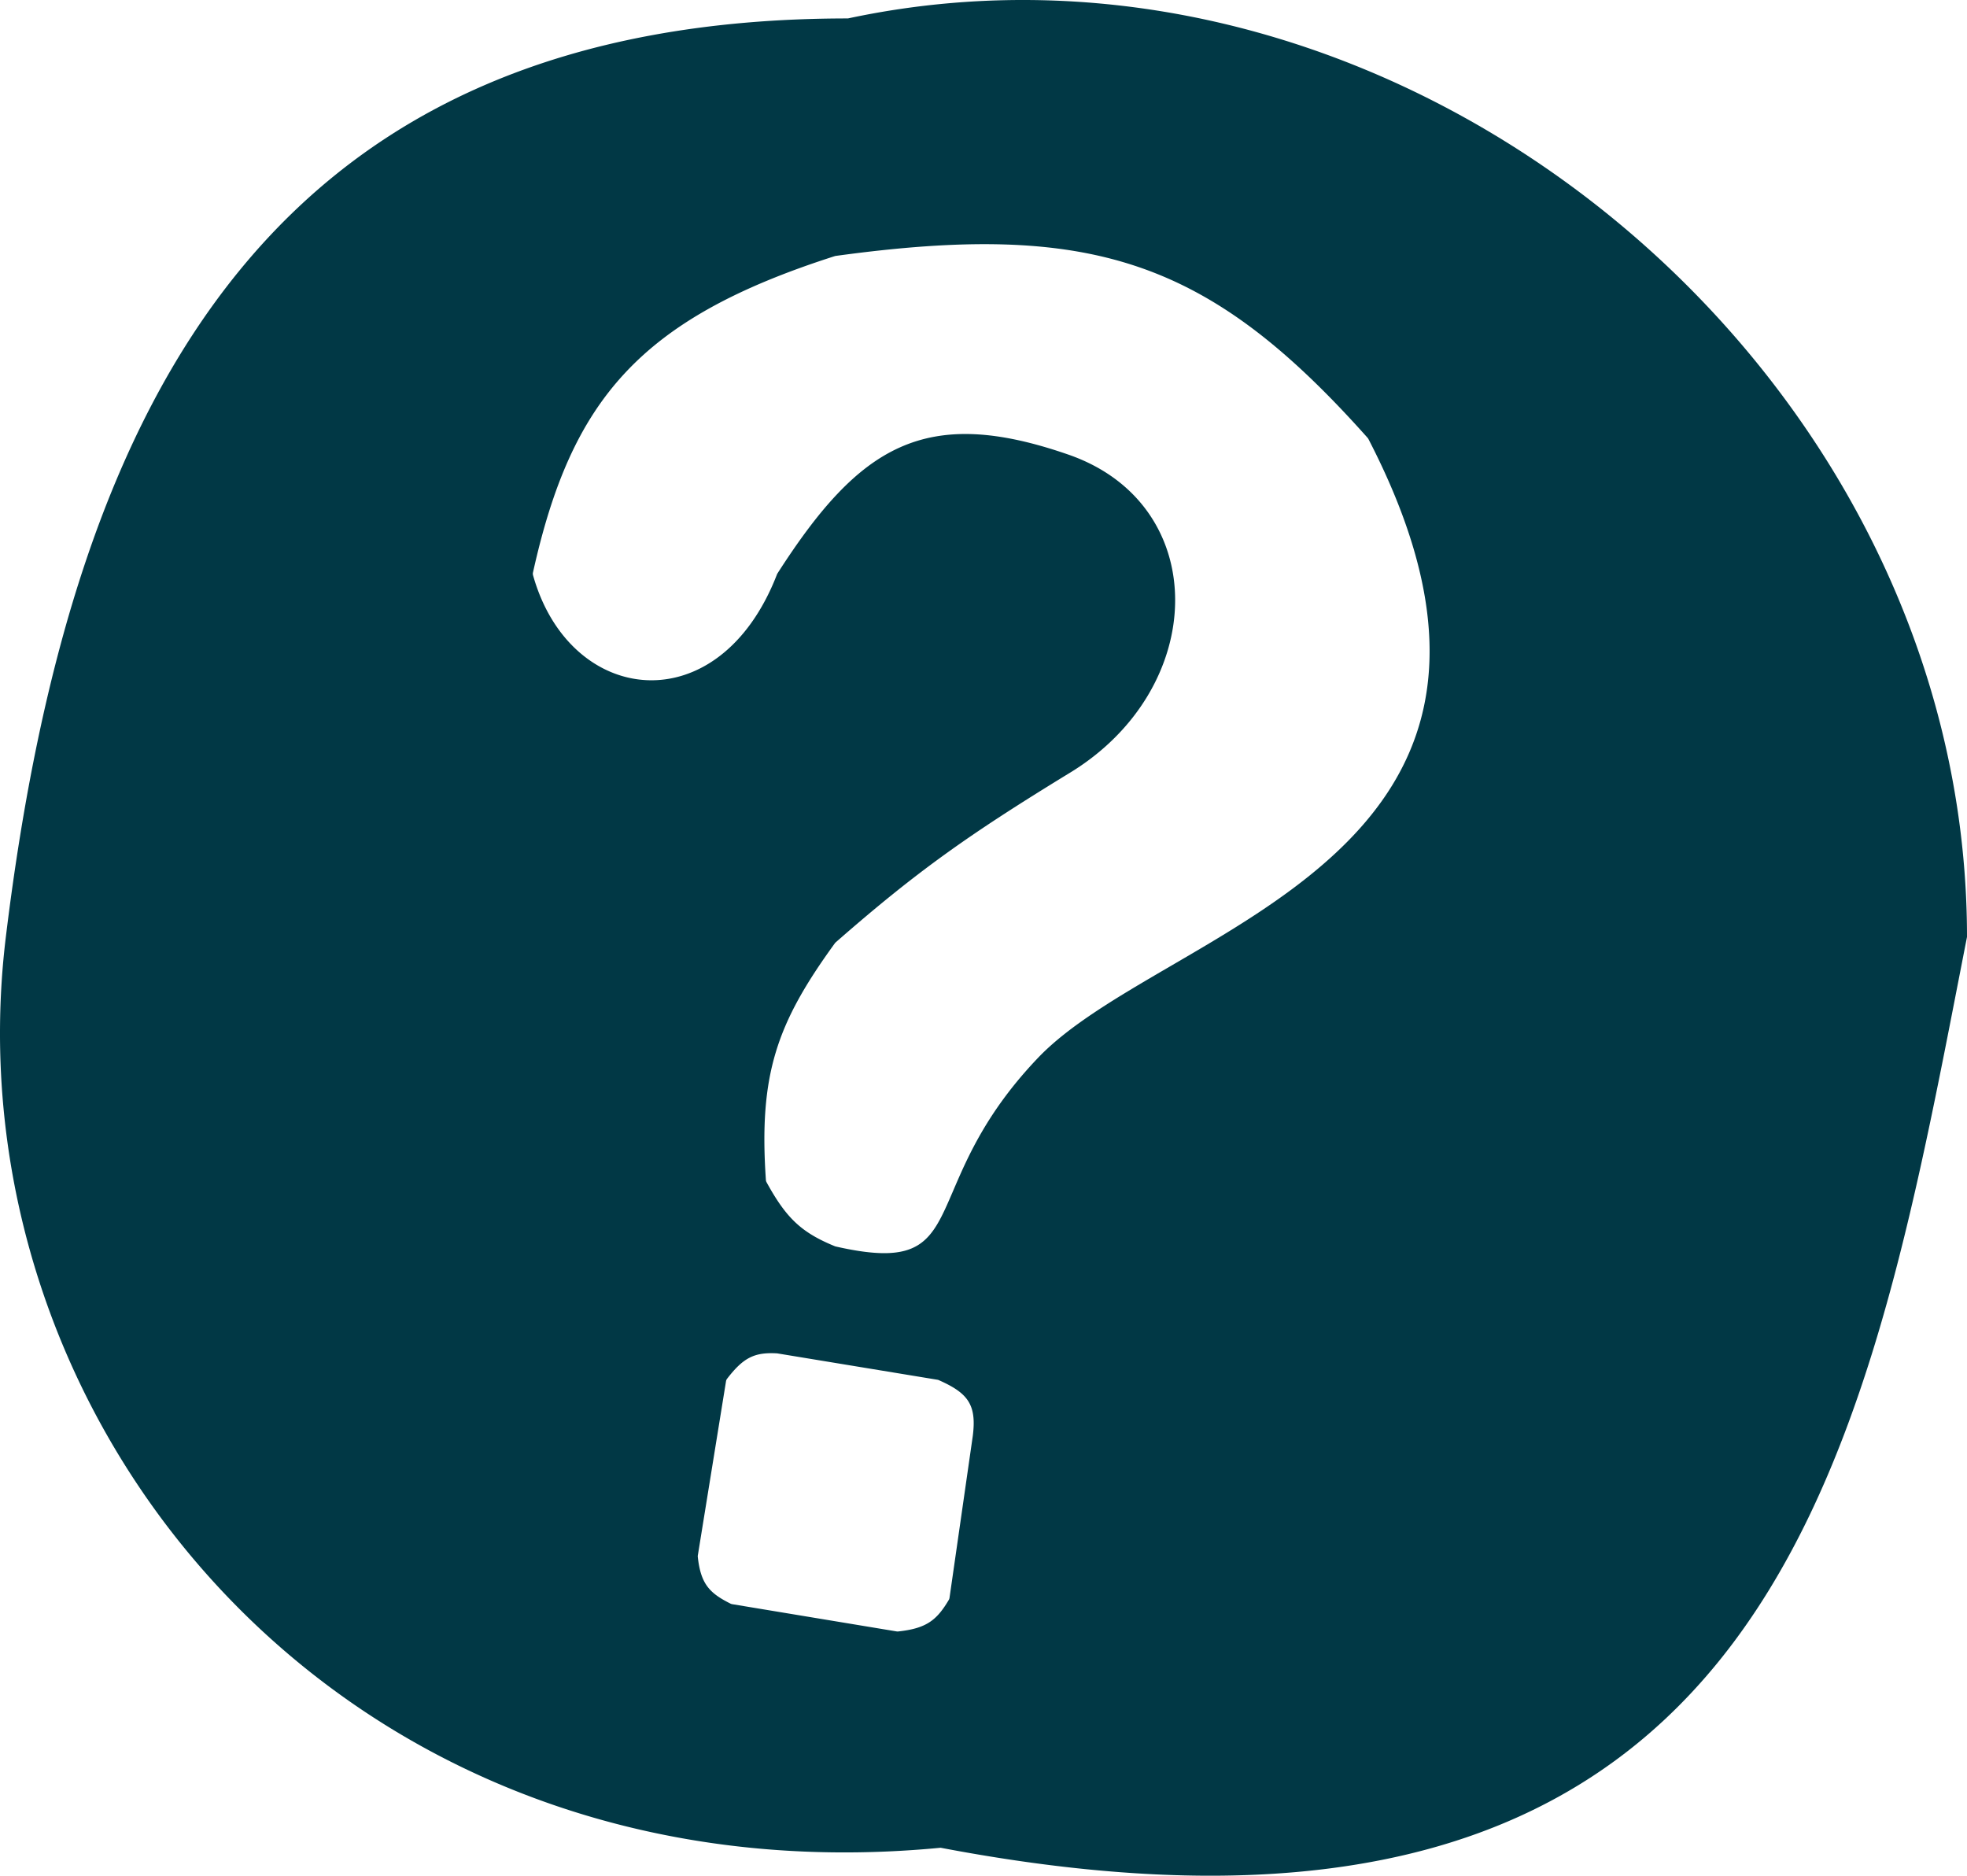 <svg width="709" height="676" fill="none" xmlns="http://www.w3.org/2000/svg"><path fill-rule="evenodd" clip-rule="evenodd" d="M705.981 353.135c1.006-5.163 2.01-10.319 3.019-15.462C709 132.83 505.198-36.009 305.632 6.643c-205.056 0-279.393 132.897-303.526 331.03-21.345 175.24 121.596 348.945 336.942 328.247 295.066 56.177 331.855-132.693 366.933-312.785zm-362.416 76.014c5.263-12.254 12.375-28.812 30.576-47.894 11.24-11.783 28.968-22.112 48.114-33.268 58.383-34.017 129.956-75.718 70.985-189.77a2.168 2.168 0 00-.289-.421c-57.191-64.204-99.389-78.22-191.712-65.566a2.065 2.065 0 00-.343.077c-70.604 22.599-94.996 51.955-108.788 114.031a2.02 2.02 0 00.026.971c13.247 47.289 67.009 53.667 87.924-.289.049-.126.113-.254.186-.368 29.576-46.096 53.2-60.762 104.914-42.791 51.777 17.994 50.676 84.461 0 114.94-35.491 21.724-54.231 34.811-83.924 60.81a2.033 2.033 0 00-.303.332c-20.942 28.822-27.469 47.188-24.868 85.305.019.287.103.576.241.827 7.066 12.889 12.508 18.101 24.608 23.054.1.041.213.076.318.1 30.709 6.985 34.444-1.71 42.335-20.08zm-63.432 58.6l57.772 9.507c.165.027.329.076.482.144 10.497 4.646 13.691 8.803 12.252 20.094l-8.391 58.369a1.952 1.952 0 01-.255.725c-4.373 7.394-8.137 10.303-18.258 11.384a1.998 1.998 0 01-.535-.016l-59.3-9.822a2.006 2.006 0 01-.56-.181c-7.627-3.797-10.759-7.114-11.822-16.859a2.002 2.002 0 01.014-.53l10.16-62.775c.052-.323.185-.632.385-.892 5.819-7.561 9.82-9.639 18.056-9.148z" fill="#013845"/></svg>